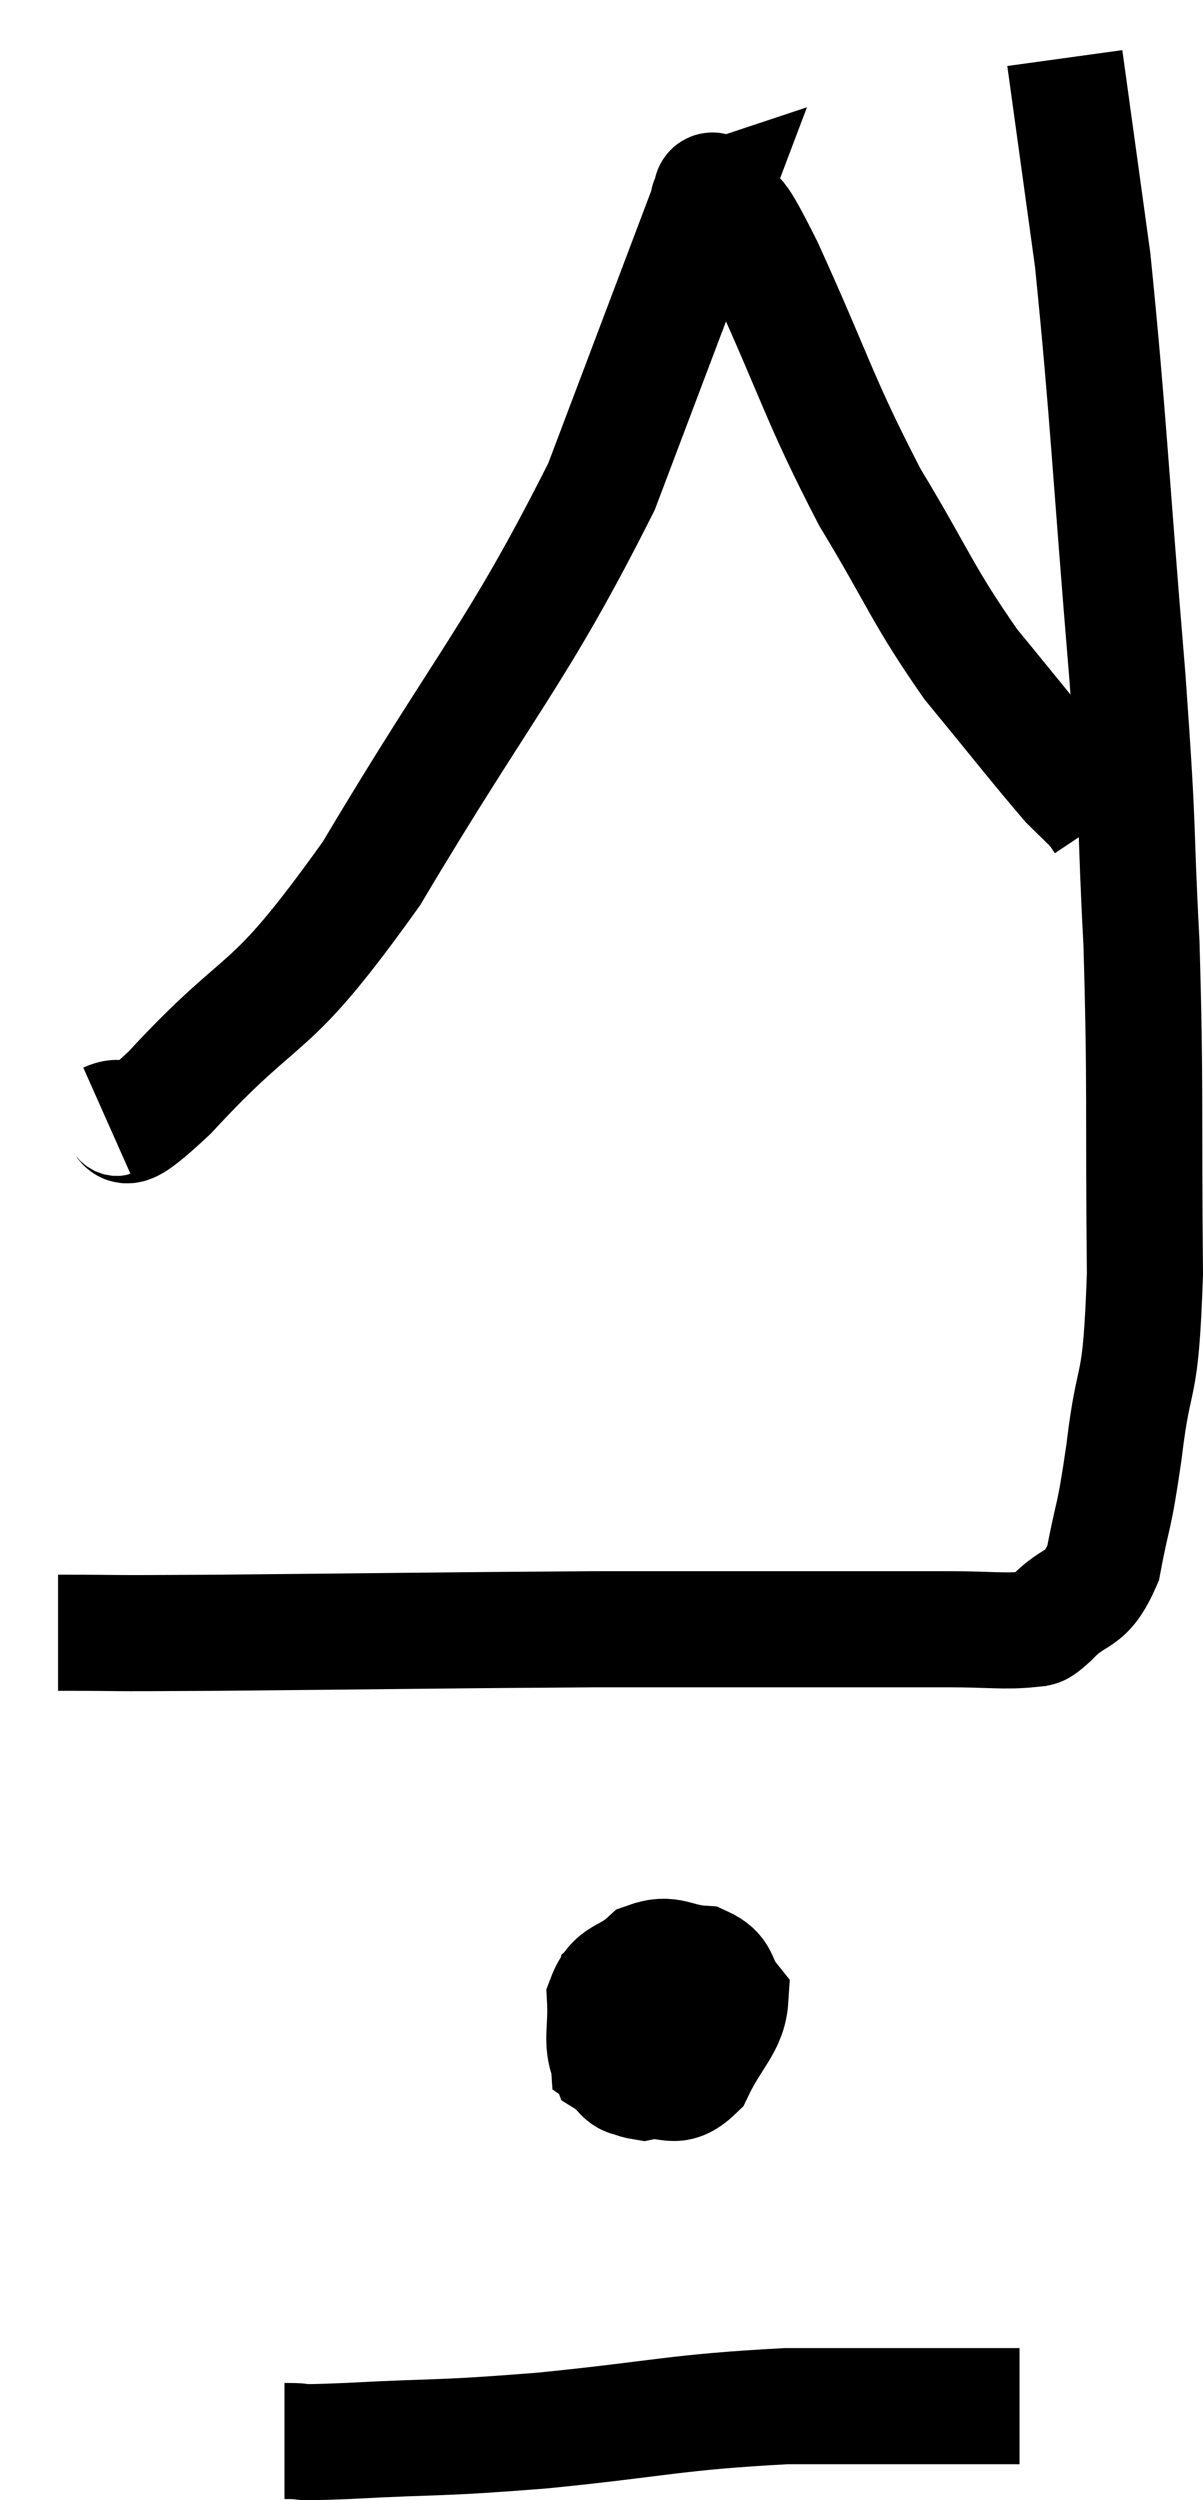 <svg xmlns="http://www.w3.org/2000/svg" viewBox="12.86 2 20.72 43.06" width="20.72" height="43.06"><path d="M 13.86 30.12 C 15.24 30.12, 14.31 30.135, 16.62 30.12 C 19.86 30.09, 20.655 30.075, 23.1 30.06 C 24.75 30.06, 24.87 30.06, 26.4 30.06 C 27.81 30.06, 28.17 30.06, 29.22 30.06 C 29.91 30.06, 30.165 30.105, 30.6 30.06 C 30.78 29.97, 30.645 30.165, 30.96 29.88 C 31.41 29.4, 31.545 29.64, 31.86 28.92 C 32.04 27.96, 32.04 28.245, 32.22 27 C 32.4 25.47, 32.505 26.13, 32.58 23.94 C 32.55 21.09, 32.595 20.805, 32.52 18.24 C 32.4 15.96, 32.49 16.62, 32.28 13.68 C 31.98 10.08, 31.95 9.15, 31.68 6.48 C 31.44 4.74, 31.32 3.87, 31.2 3 C 31.2 3, 31.2 3, 31.2 3 L 31.2 3" fill="none" stroke="black" stroke-width="2"></path><path d="M 14.7 21.3 C 15.24 21.06, 14.64 21.885, 15.78 20.82 C 17.52 18.93, 17.4 19.65, 19.26 17.04 C 21.24 13.71, 21.765 13.275, 23.22 10.38 C 24.15 7.92, 24.615 6.69, 25.08 5.46 C 25.08 5.46, 25.035 5.475, 25.08 5.46 C 25.17 5.43, 25.02 5.115, 25.26 5.4 C 25.65 6, 25.395 5.31, 26.04 6.6 C 26.94 8.58, 26.955 8.85, 27.84 10.56 C 28.71 12, 28.725 12.21, 29.58 13.44 C 30.42 14.46, 30.72 14.85, 31.26 15.48 C 31.5 15.72, 31.59 15.795, 31.74 15.96 L 31.86 16.14" fill="none" stroke="black" stroke-width="2"></path><path d="M 24.42 36.12 C 24.12 36.12, 24.09 35.79, 23.82 36.12 C 23.58 36.78, 23.31 37.005, 23.34 37.44 C 23.64 37.65, 23.565 37.8, 23.94 37.86 C 24.39 37.77, 24.465 38.04, 24.84 37.68 C 25.14 37.05, 25.41 36.885, 25.44 36.42 C 25.2 36.12, 25.32 35.985, 24.96 35.82 C 24.48 35.79, 24.42 35.61, 24 35.76 C 23.64 36.09, 23.445 35.985, 23.28 36.42 C 23.31 36.96, 23.205 37.155, 23.34 37.5 C 23.58 37.65, 23.565 37.83, 23.82 37.8 C 24.09 37.59, 24.195 37.725, 24.36 37.38 C 24.42 36.9, 24.495 36.735, 24.48 36.42 C 24.39 36.27, 24.555 36.18, 24.3 36.12 C 23.88 36.15, 23.7 35.97, 23.46 36.18 L 23.34 36.96" fill="none" stroke="black" stroke-width="2"></path><path d="M 17.76 44.04 C 18.3 44.04, 17.73 44.085, 18.84 44.04 C 20.52 43.95, 20.31 44.01, 22.2 43.86 C 24.3 43.65, 24.45 43.545, 26.4 43.44 C 28.2 43.44, 28.995 43.44, 30 43.44 L 30.42 43.44" fill="none" stroke="black" stroke-width="2"></path></svg>